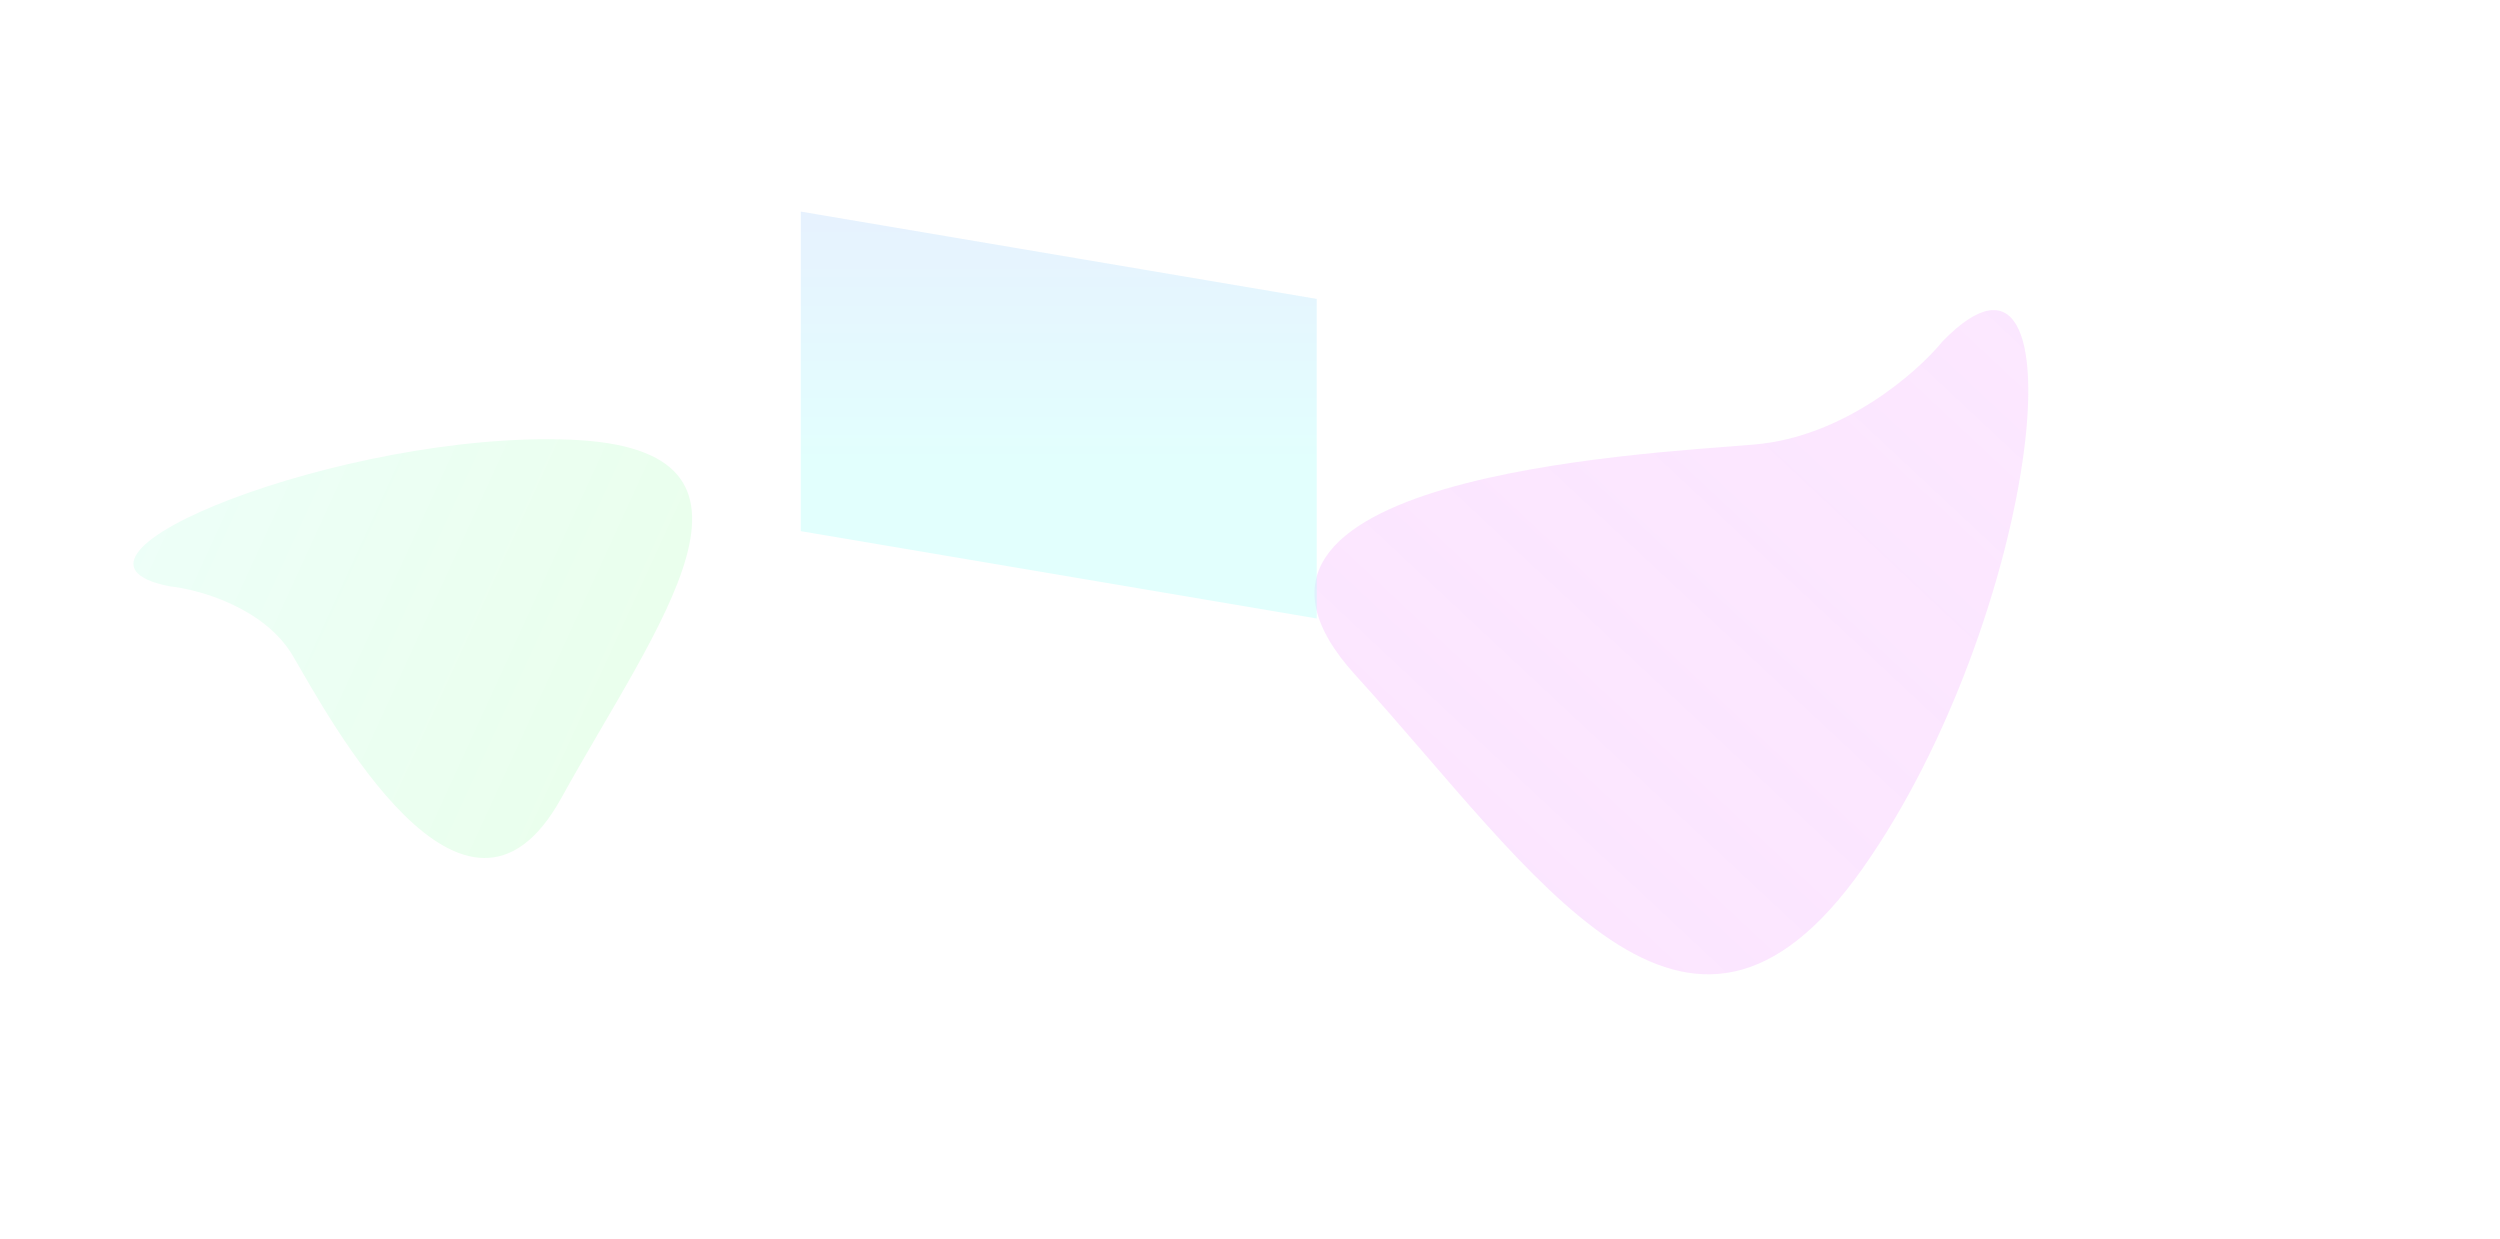 <svg width="1536" height="761" viewBox="0 0 1536 761" fill="none" xmlns="http://www.w3.org/2000/svg">
<g clip-path="url(#clip0_1_25)">
<rect width="1536" height="761" fill="white"/>
<g filter="url(#filter0_f_1_25)">
<path d="M179.947 402.97C162.496 373.333 122.277 362.139 104.349 360.247C15.221 342.883 211.988 264.648 350.33 270.139C488.671 275.63 404.166 382.98 344.87 490.311C285.573 597.642 201.762 440.016 179.947 402.97Z" fill="url(#paint0_linear_1_25)"/>
</g>
<g filter="url(#filter1_f_1_25)">
<path d="M1077.62 273.135C1132.75 268.562 1177.97 228.84 1193.68 209.55C1283.22 117.719 1252.63 380.021 1144.42 533.524C1036.21 687.028 943.642 536.69 832.816 414.845C721.989 293 1008.7 278.852 1077.62 273.135Z" fill="url(#paint1_linear_1_25)"/>
</g>
<g filter="url(#filter2_f_1_25)">
<path d="M492 130L809 183.651V380L492 326.349V130Z" fill="url(#paint2_linear_1_25)" fill-opacity="0.4"/>
</g>
</g>
<defs>
<filter id="filter0_f_1_25" x="-118.022" y="69.864" width="743.271" height="657.295" filterUnits="userSpaceOnUse" color-interpolation-filters="sRGB">
<feFlood flood-opacity="0" result="BackgroundImageFix"/>
<feBlend mode="normal" in="SourceGraphic" in2="BackgroundImageFix" result="shape"/>
<feGaussianBlur stdDeviation="100" result="effect1_foregroundBlur_1_25"/>
</filter>
<filter id="filter1_f_1_25" x="607.628" y="-9.474" width="838.558" height="808.092" filterUnits="userSpaceOnUse" color-interpolation-filters="sRGB">
<feFlood flood-opacity="0" result="BackgroundImageFix"/>
<feBlend mode="normal" in="SourceGraphic" in2="BackgroundImageFix" result="shape"/>
<feGaussianBlur stdDeviation="100" result="effect1_foregroundBlur_1_25"/>
</filter>
<filter id="filter2_f_1_25" x="342" y="-20" width="617" height="550" filterUnits="userSpaceOnUse" color-interpolation-filters="sRGB">
<feFlood flood-opacity="0" result="BackgroundImageFix"/>
<feBlend mode="normal" in="SourceGraphic" in2="BackgroundImageFix" result="shape"/>
<feGaussianBlur stdDeviation="75" result="effect1_foregroundBlur_1_25"/>
</filter>
<linearGradient id="paint0_linear_1_25" x1="53.473" y1="353.999" x2="376.273" y2="501.961" gradientUnits="userSpaceOnUse">
<stop stop-color="#D9FFF1" stop-opacity="0.46"/>
<stop offset="1" stop-color="#D5FFD9" stop-opacity="0.51"/>
</linearGradient>
<linearGradient id="paint1_linear_1_25" x1="1239.54" y1="155.259" x2="887.259" y2="532.157" gradientUnits="userSpaceOnUse">
<stop stop-color="#F8CCFF" stop-opacity="0.46"/>
<stop offset="1" stop-color="#F7C4FF" stop-opacity="0.42"/>
</linearGradient>
<linearGradient id="paint2_linear_1_25" x1="-753.561" y1="34.554" x2="-753.561" y2="284.554" gradientUnits="userSpaceOnUse">
<stop stop-color="#C9C8FF"/>
<stop offset="1" stop-color="#B7FFFB"/>
</linearGradient>
<clipPath id="clip0_1_25">
<rect width="1536" height="761" fill="white"/>
</clipPath>
</defs>
</svg>
